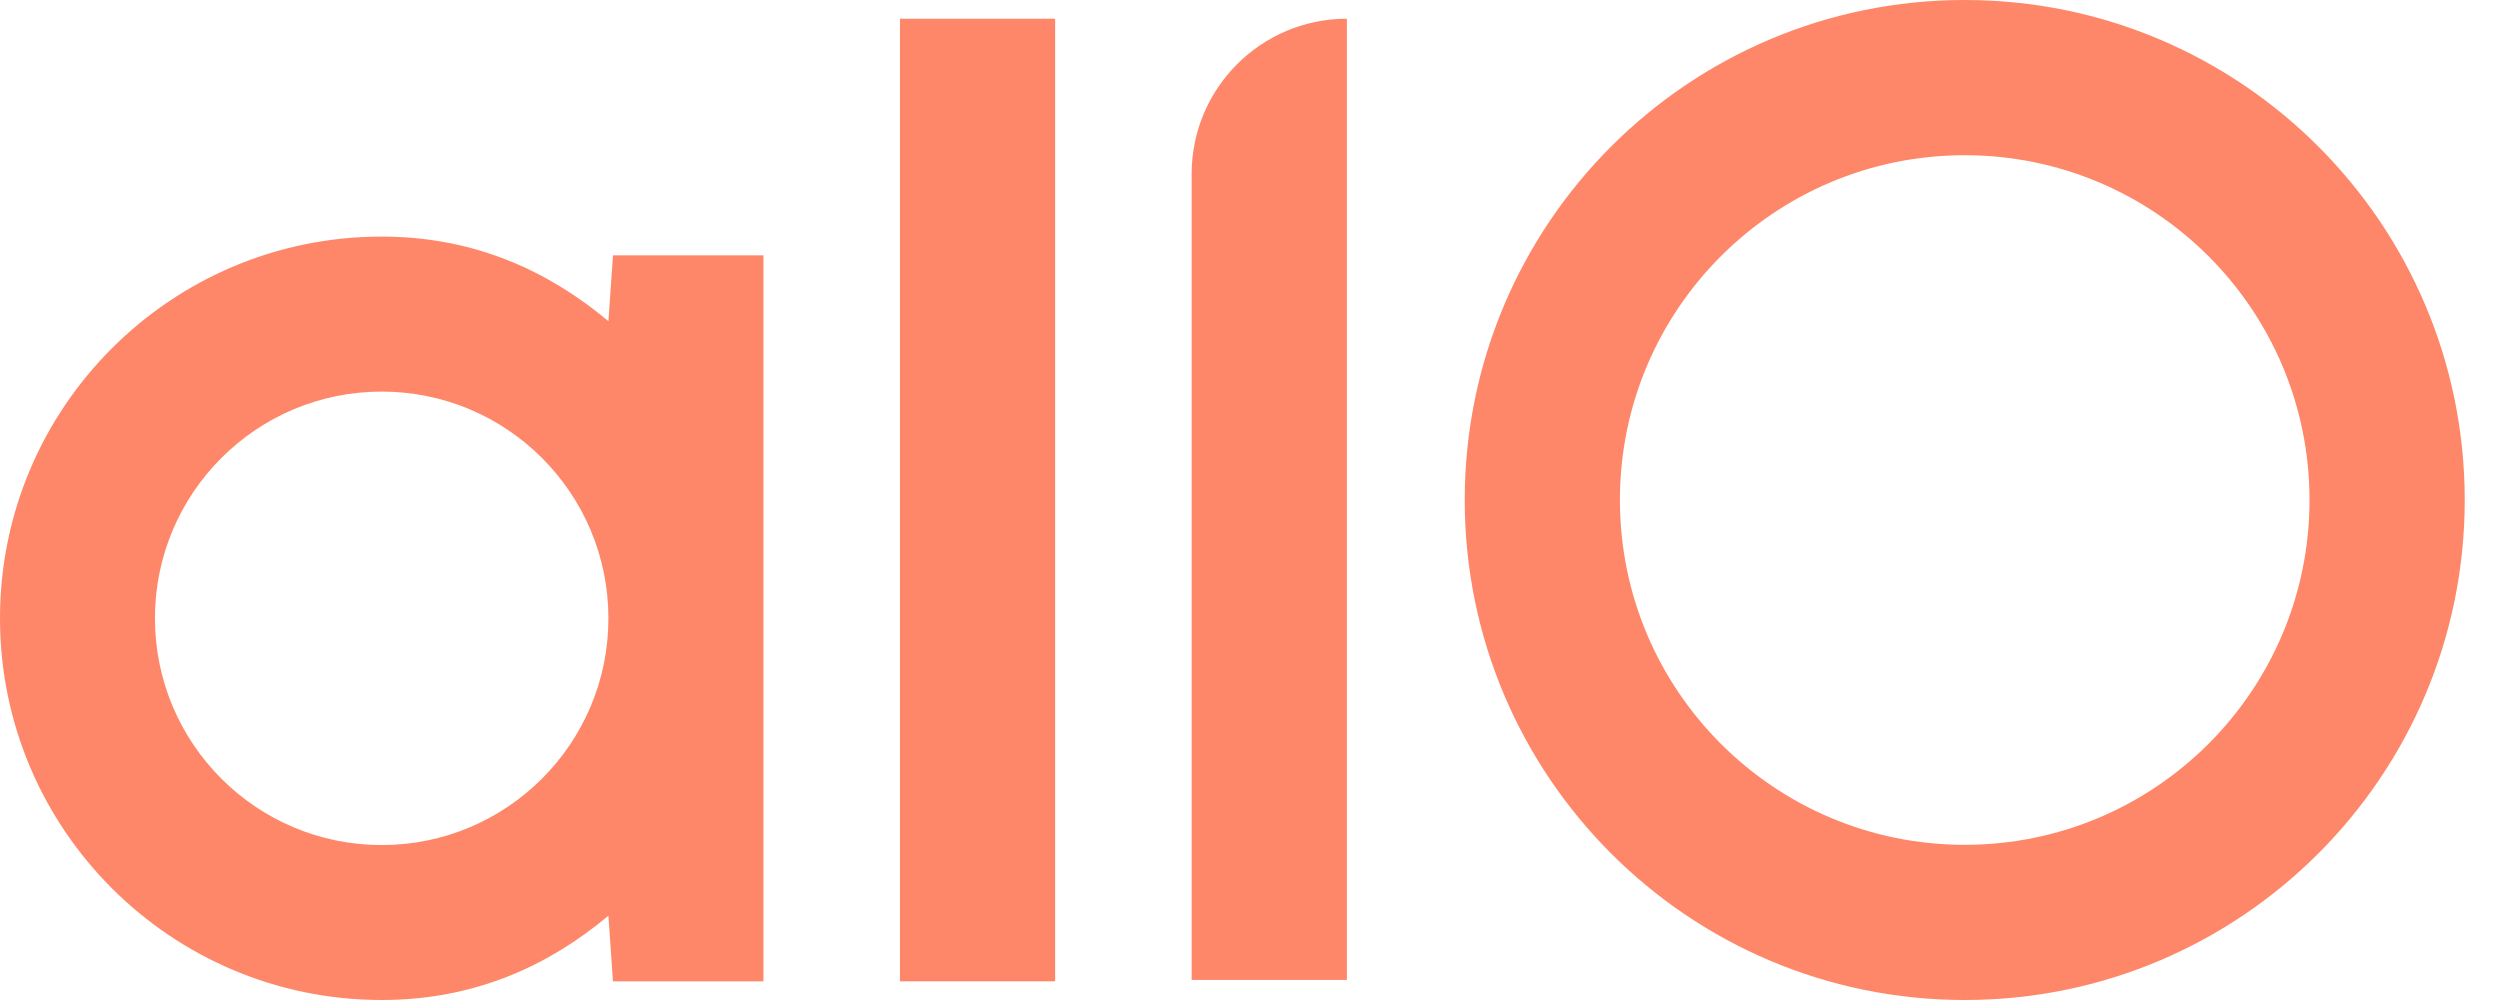 <svg width="55" height="22" viewBox="0 0 55 22" fill="none" xmlns="http://www.w3.org/2000/svg">
<path d="M19.799 21.589H23.213L23.213 0.412L19.799 0.412L19.799 21.589Z" fill="#FF8769"/>
<path fill-rule="evenodd" clip-rule="evenodd" d="M43.224 22C49.299 22 54.224 17.075 54.224 11C54.224 4.925 49.299 0 43.224 0C37.149 0 32.224 4.925 32.224 11C32.224 17.075 37.149 22 43.224 22ZM43.224 18.586C47.413 18.586 50.809 15.19 50.809 11C50.809 6.811 47.413 3.415 43.224 3.415C39.034 3.415 35.638 6.811 35.638 11C35.638 15.19 39.034 18.586 43.224 18.586Z" fill="#FF8769"/>
<path d="M26.216 21.558H29.631V0.412C27.745 0.412 26.216 1.941 26.216 3.826V21.558Z" fill="#FF8769"/>
<path fill-rule="evenodd" clip-rule="evenodd" d="M13.385 7.066C12.07 5.965 10.442 5.205 8.397 5.205C3.76 5.205 0 8.965 0 13.603C0 18.24 3.76 22 8.397 22C10.441 22 12.07 21.247 13.385 20.146L13.485 21.59H16.795L16.795 5.617L13.486 5.617L13.385 7.066ZM13.385 13.603C13.385 16.358 11.152 18.591 8.397 18.591C5.642 18.591 3.409 16.358 3.409 13.603C3.409 10.848 5.642 8.615 8.397 8.615C11.152 8.615 13.385 10.848 13.385 13.603Z" fill="#FF8769"/>
</svg>
